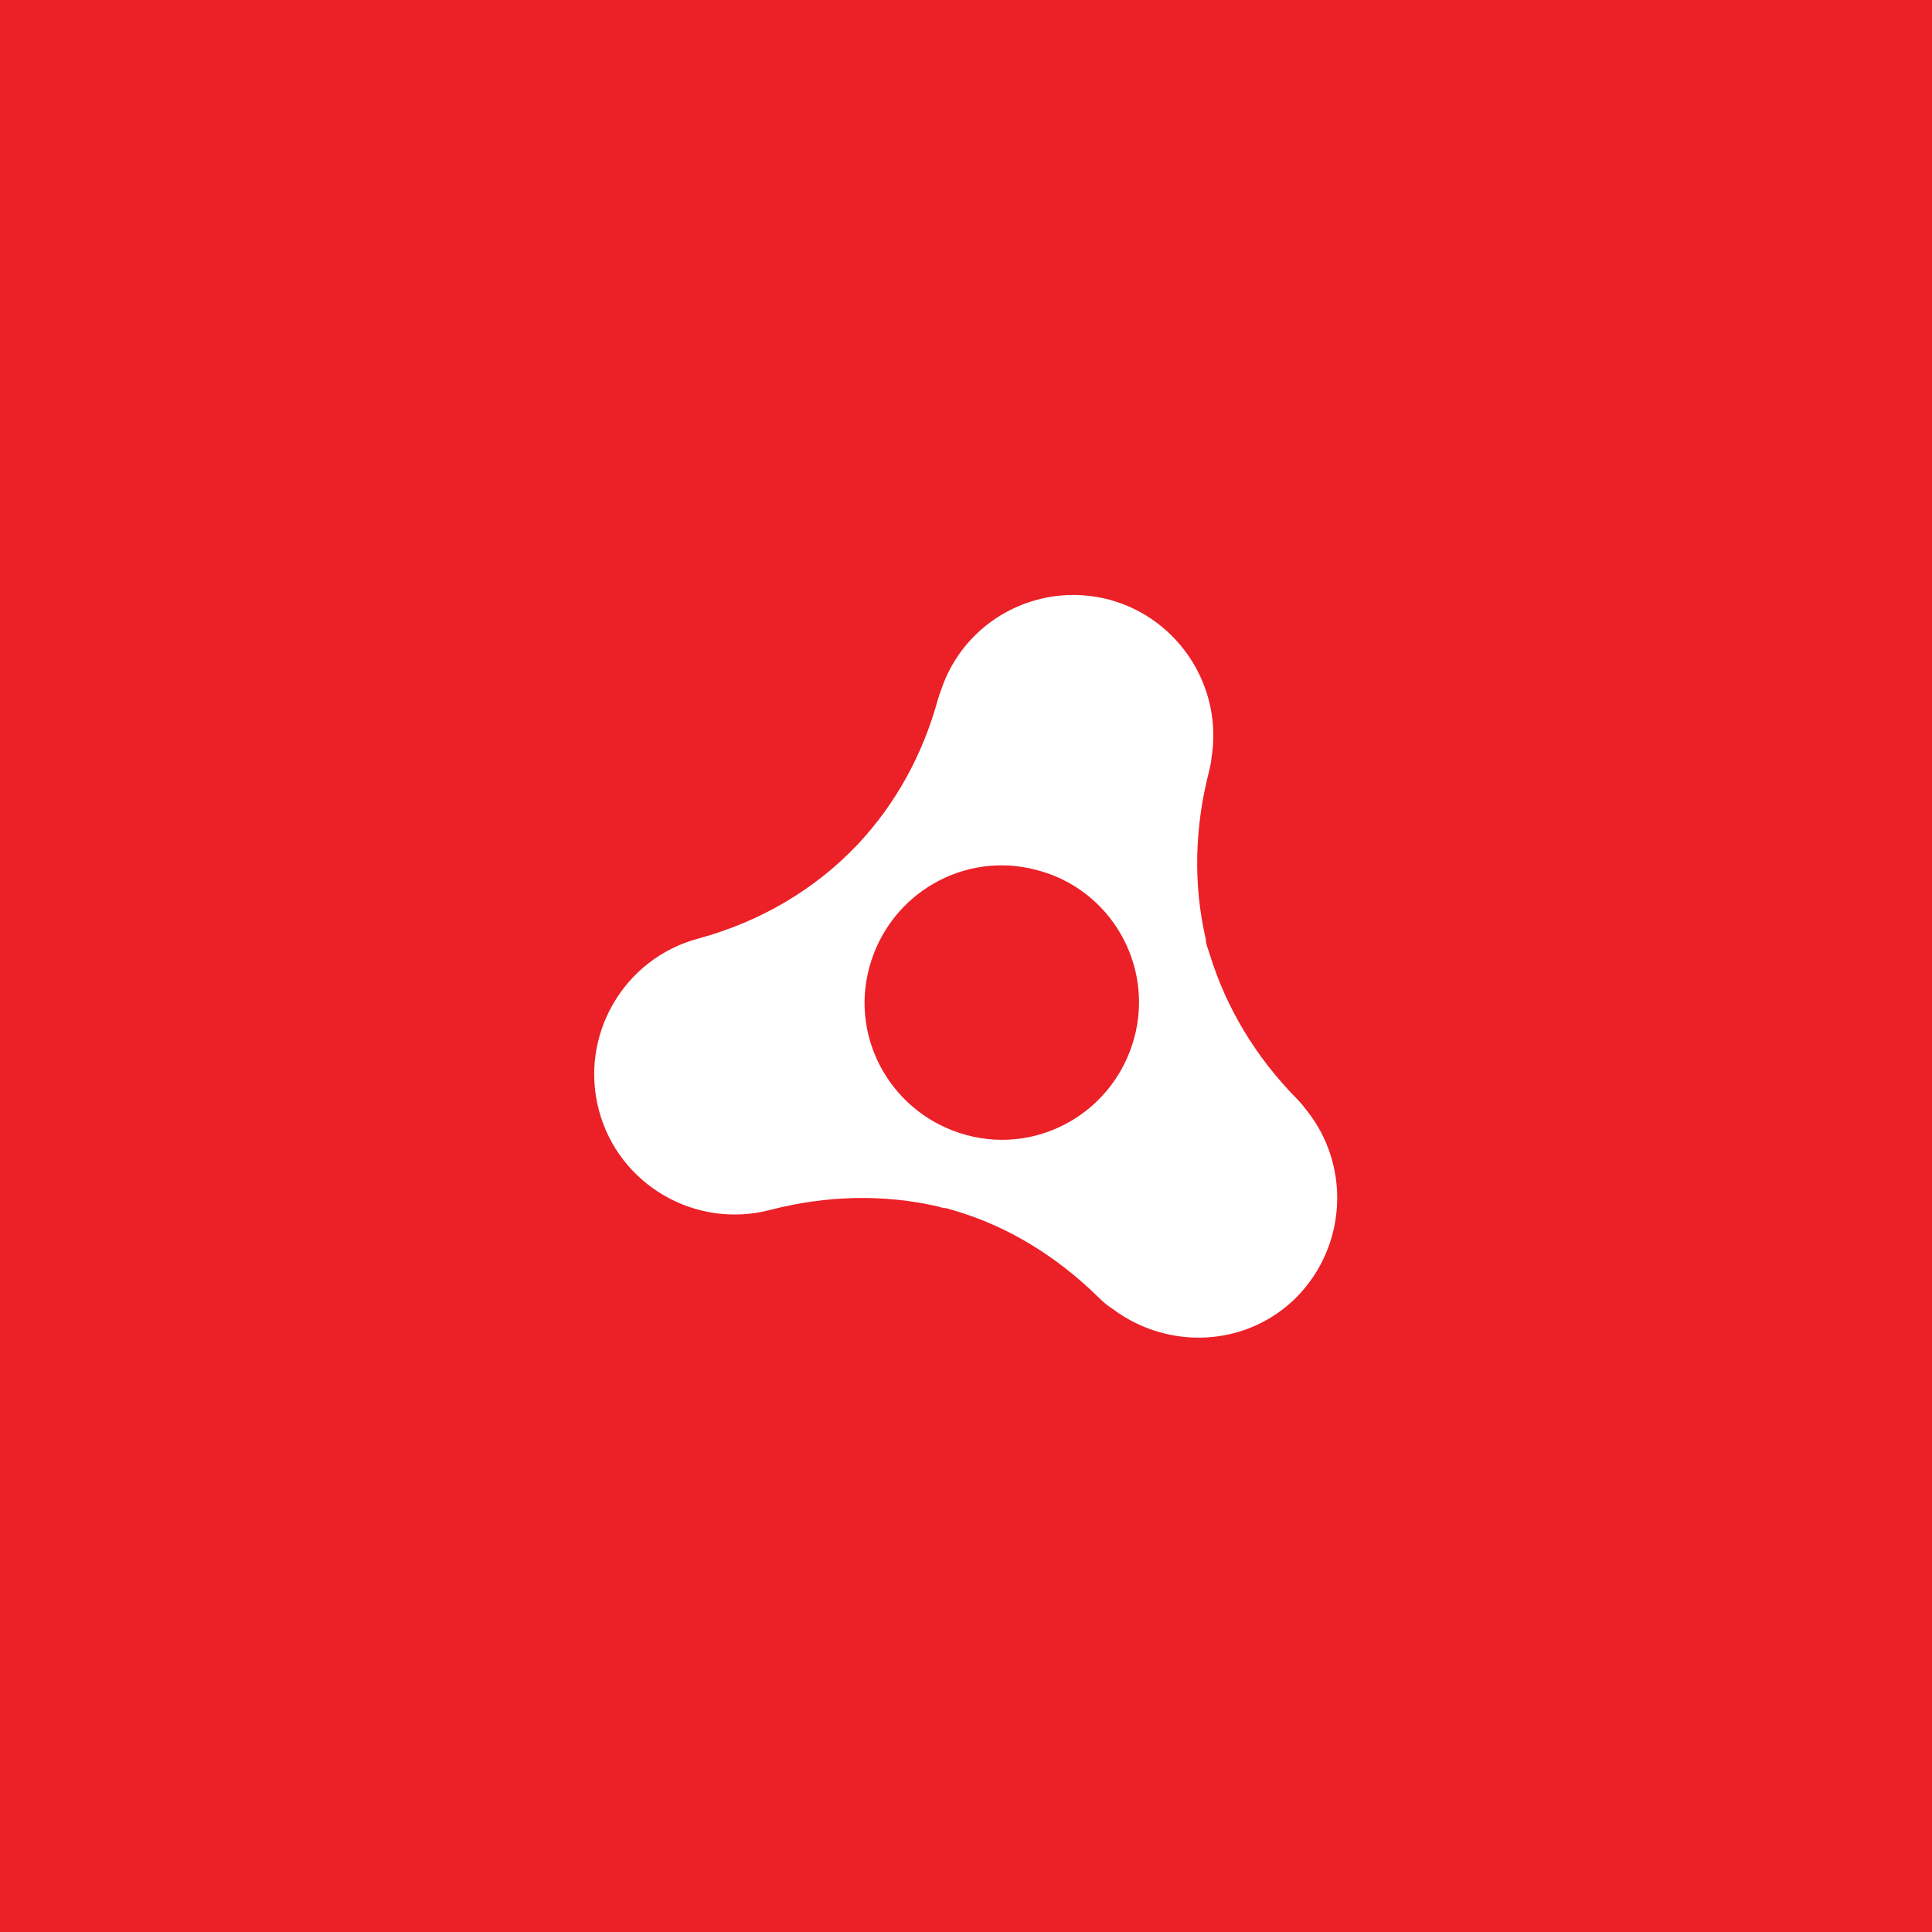 <?xml version="1.0" ?><svg id="Layer_1" style="enable-background:new 0 0 242.9 242.9;" version="1.1" viewBox="0 0 242.9 242.9" xml:space="preserve" xmlns="http://www.w3.org/2000/svg" xmlns:xlink="http://www.w3.org/1999/xlink"><style type="text/css">
	.st0{fill:#EC2027;}
</style><path class="st0" d="M142.6,130.5c-2.5,9.2-11.9,14.7-21.1,12.2c-9.2-2.5-14.7-11.9-12.2-21.1c2.5-9.2,11.9-14.7,21.1-12.2  C139.6,111.8,145.1,121.3,142.6,130.5z M242.9,0v242.9H0V0H242.9z M164.2,139.5c-0.3-0.4-0.7-0.9-1.2-1.4  c-5.1-5.2-8.8-11.3-10.9-18.1c-0.1-0.3-0.2-0.6-0.3-0.9c-0.1-0.3-0.2-0.6-0.2-1c-1.6-6.9-1.4-14.1,0.4-21.1c0,0,0.3-1.2,0.3-1.6  c1.5-8.9-4-17.6-12.8-20c-9-2.4-18.3,2.6-21.2,11.4c-0.1,0.3-0.4,1.1-0.4,1.2c-1.9,6.9-5.3,13.1-10.1,18.2  c-5.4,5.7-12.3,9.7-20,11.8c-9.4,2.5-15,12.2-12.5,21.6c2.5,9.4,12.2,15,21.6,12.5c7-1.8,14.2-2,21.1-0.4c0.3,0.1,0.6,0.2,1,0.2  c0.3,0.1,0.6,0.2,1,0.3c6.8,2,12.9,5.8,18.1,10.9c0.6,0.6,1.2,1.1,1.7,1.4c7,5.3,16.9,4.9,23.2-1.4  C169.4,156.6,169.8,146.4,164.2,139.5z"/></svg>